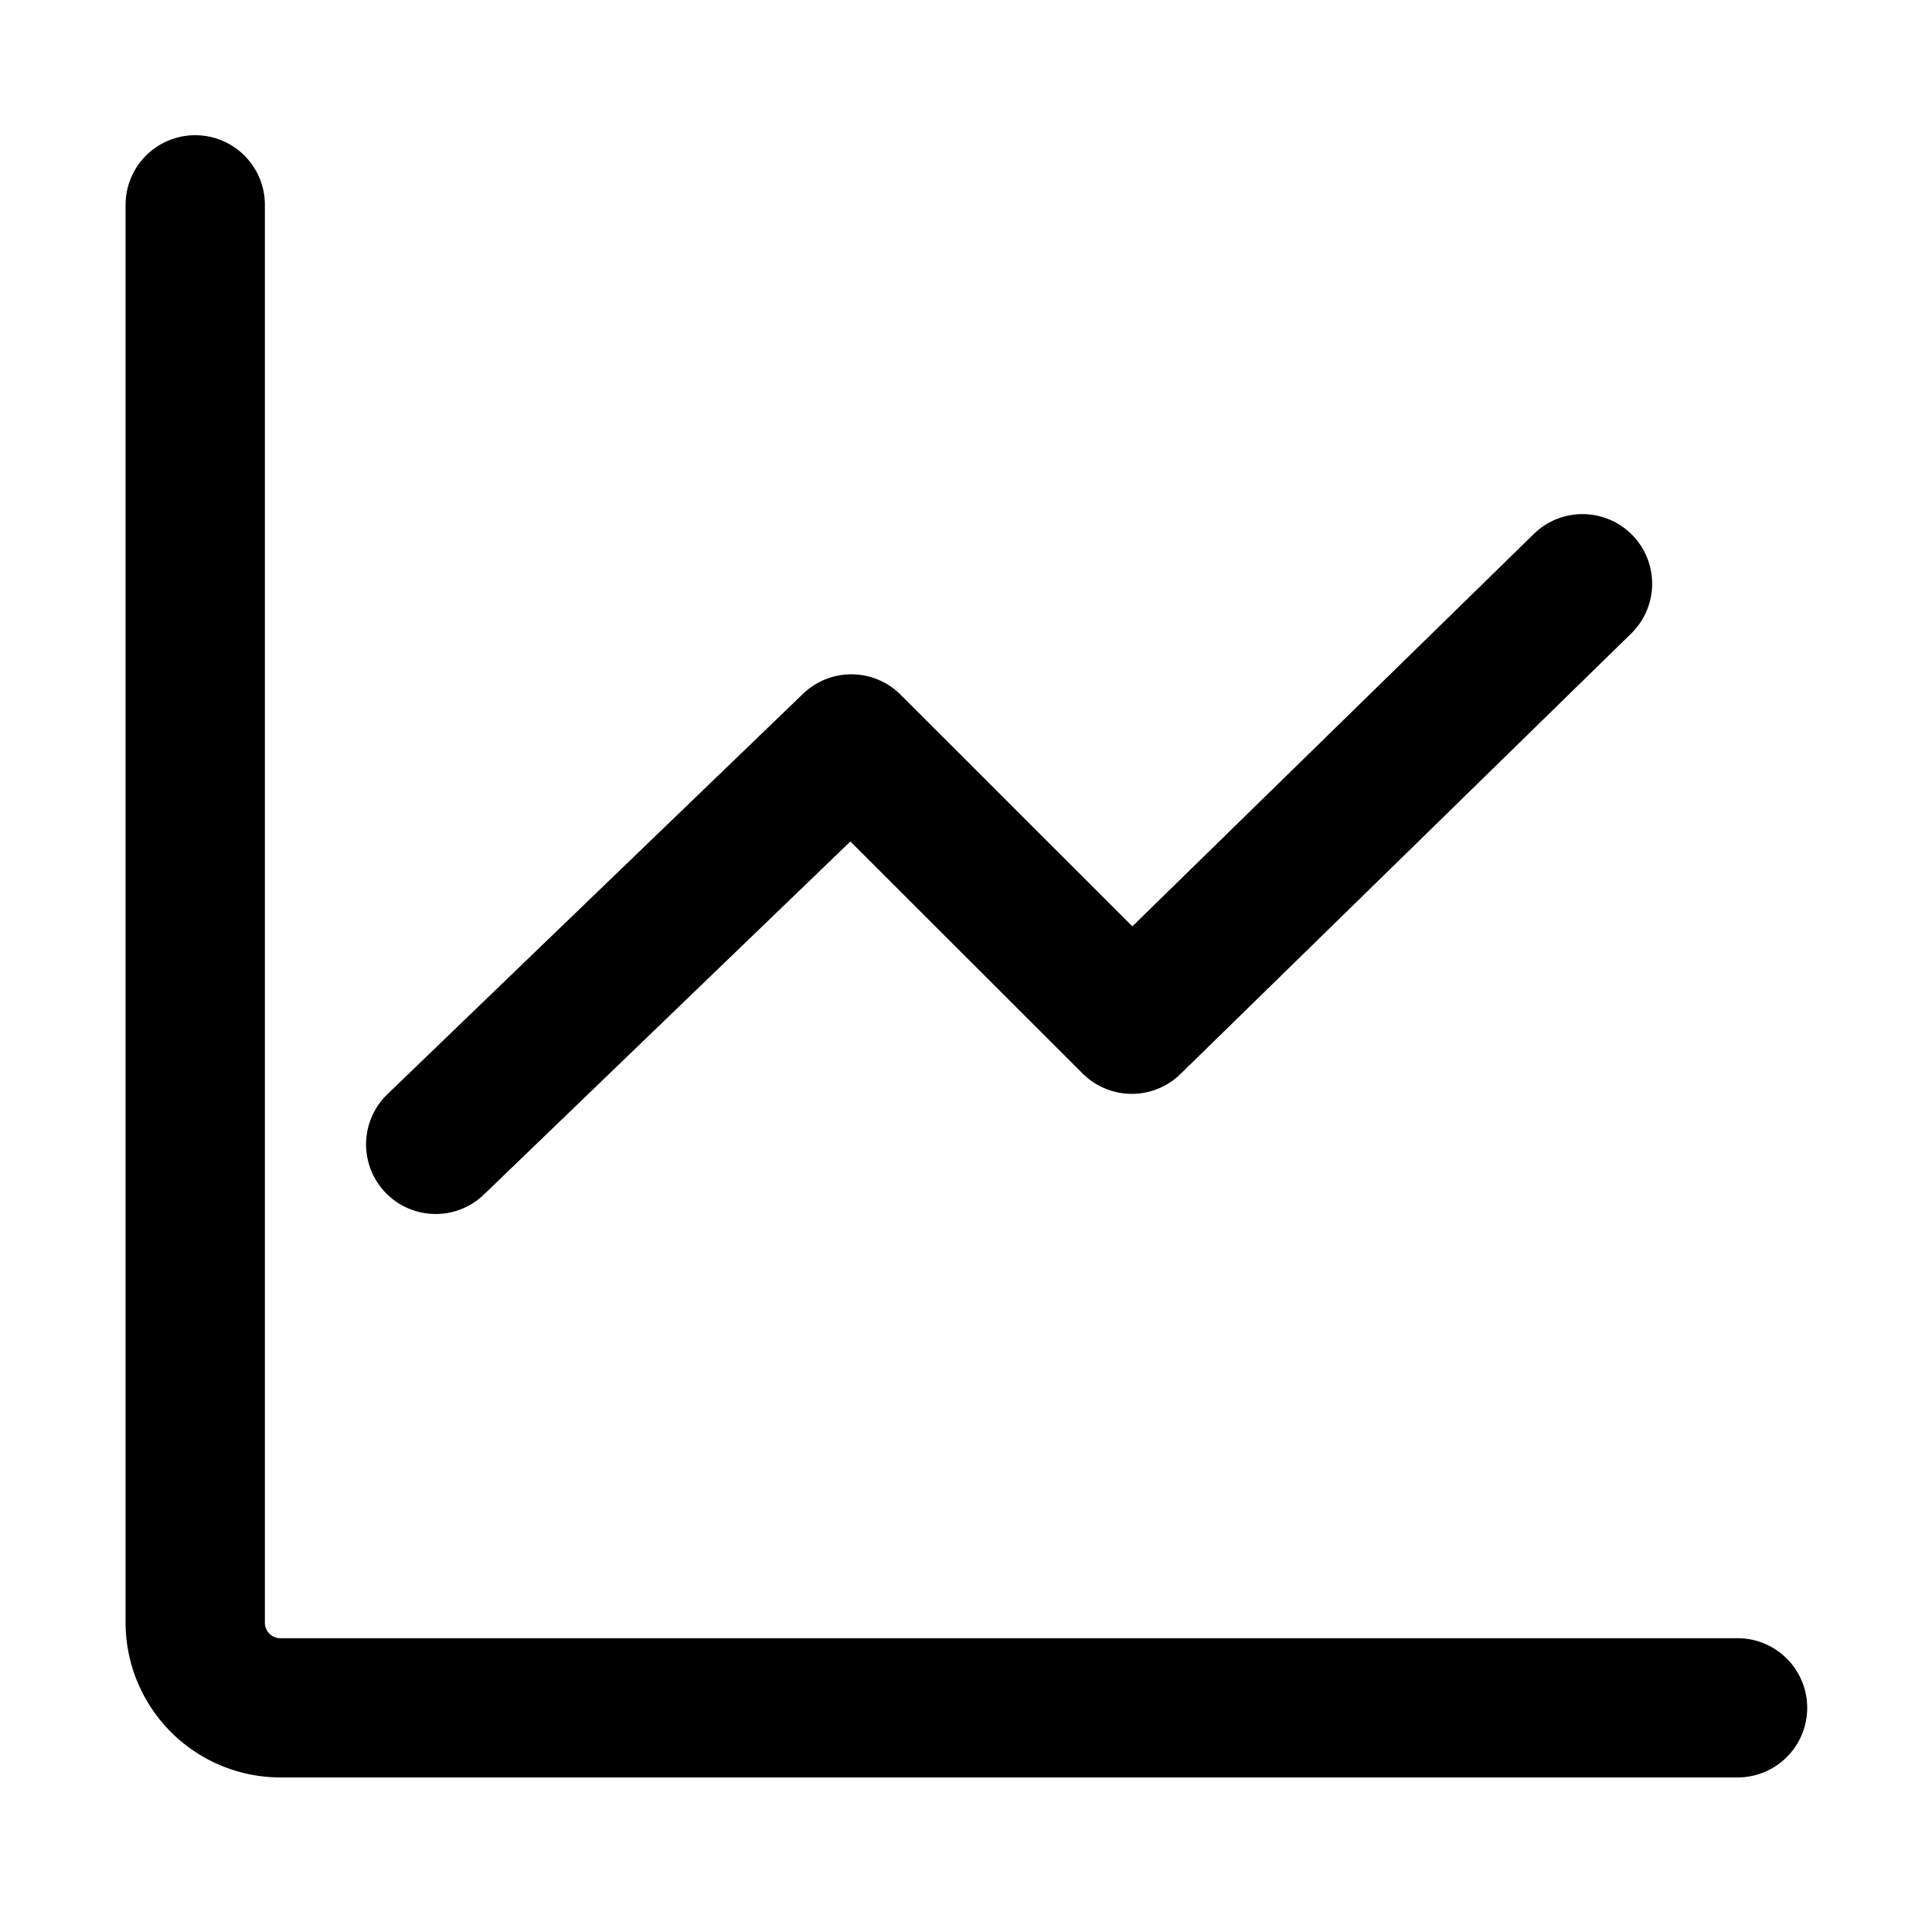 <svg class="icon" viewBox="0 0 1024 1024" xmlns="http://www.w3.org/2000/svg" width="200" height="200"><defs><style/></defs><path d="M920.525 942.08H148.618a82.13 82.13 0 01-82.058-82.017V108.58a36.915 36.915 0 0173.83 0v751.483a8.238 8.238 0 008.228 8.222h771.907a36.9 36.9 0 110 73.795zM230.912 643.44a36.9 36.9 0 01-25.6-63.462l220.314-212.25a36.915 36.915 0 0151.712.477l122.828 122.772 212.798-207.969a36.905 36.905 0 1151.61 52.767L625.678 569.247a36.915 36.915 0 01-51.901-.297l-123.06-122.952-194.206 187.105a36.772 36.772 0 01-25.6 10.338z"/></svg>